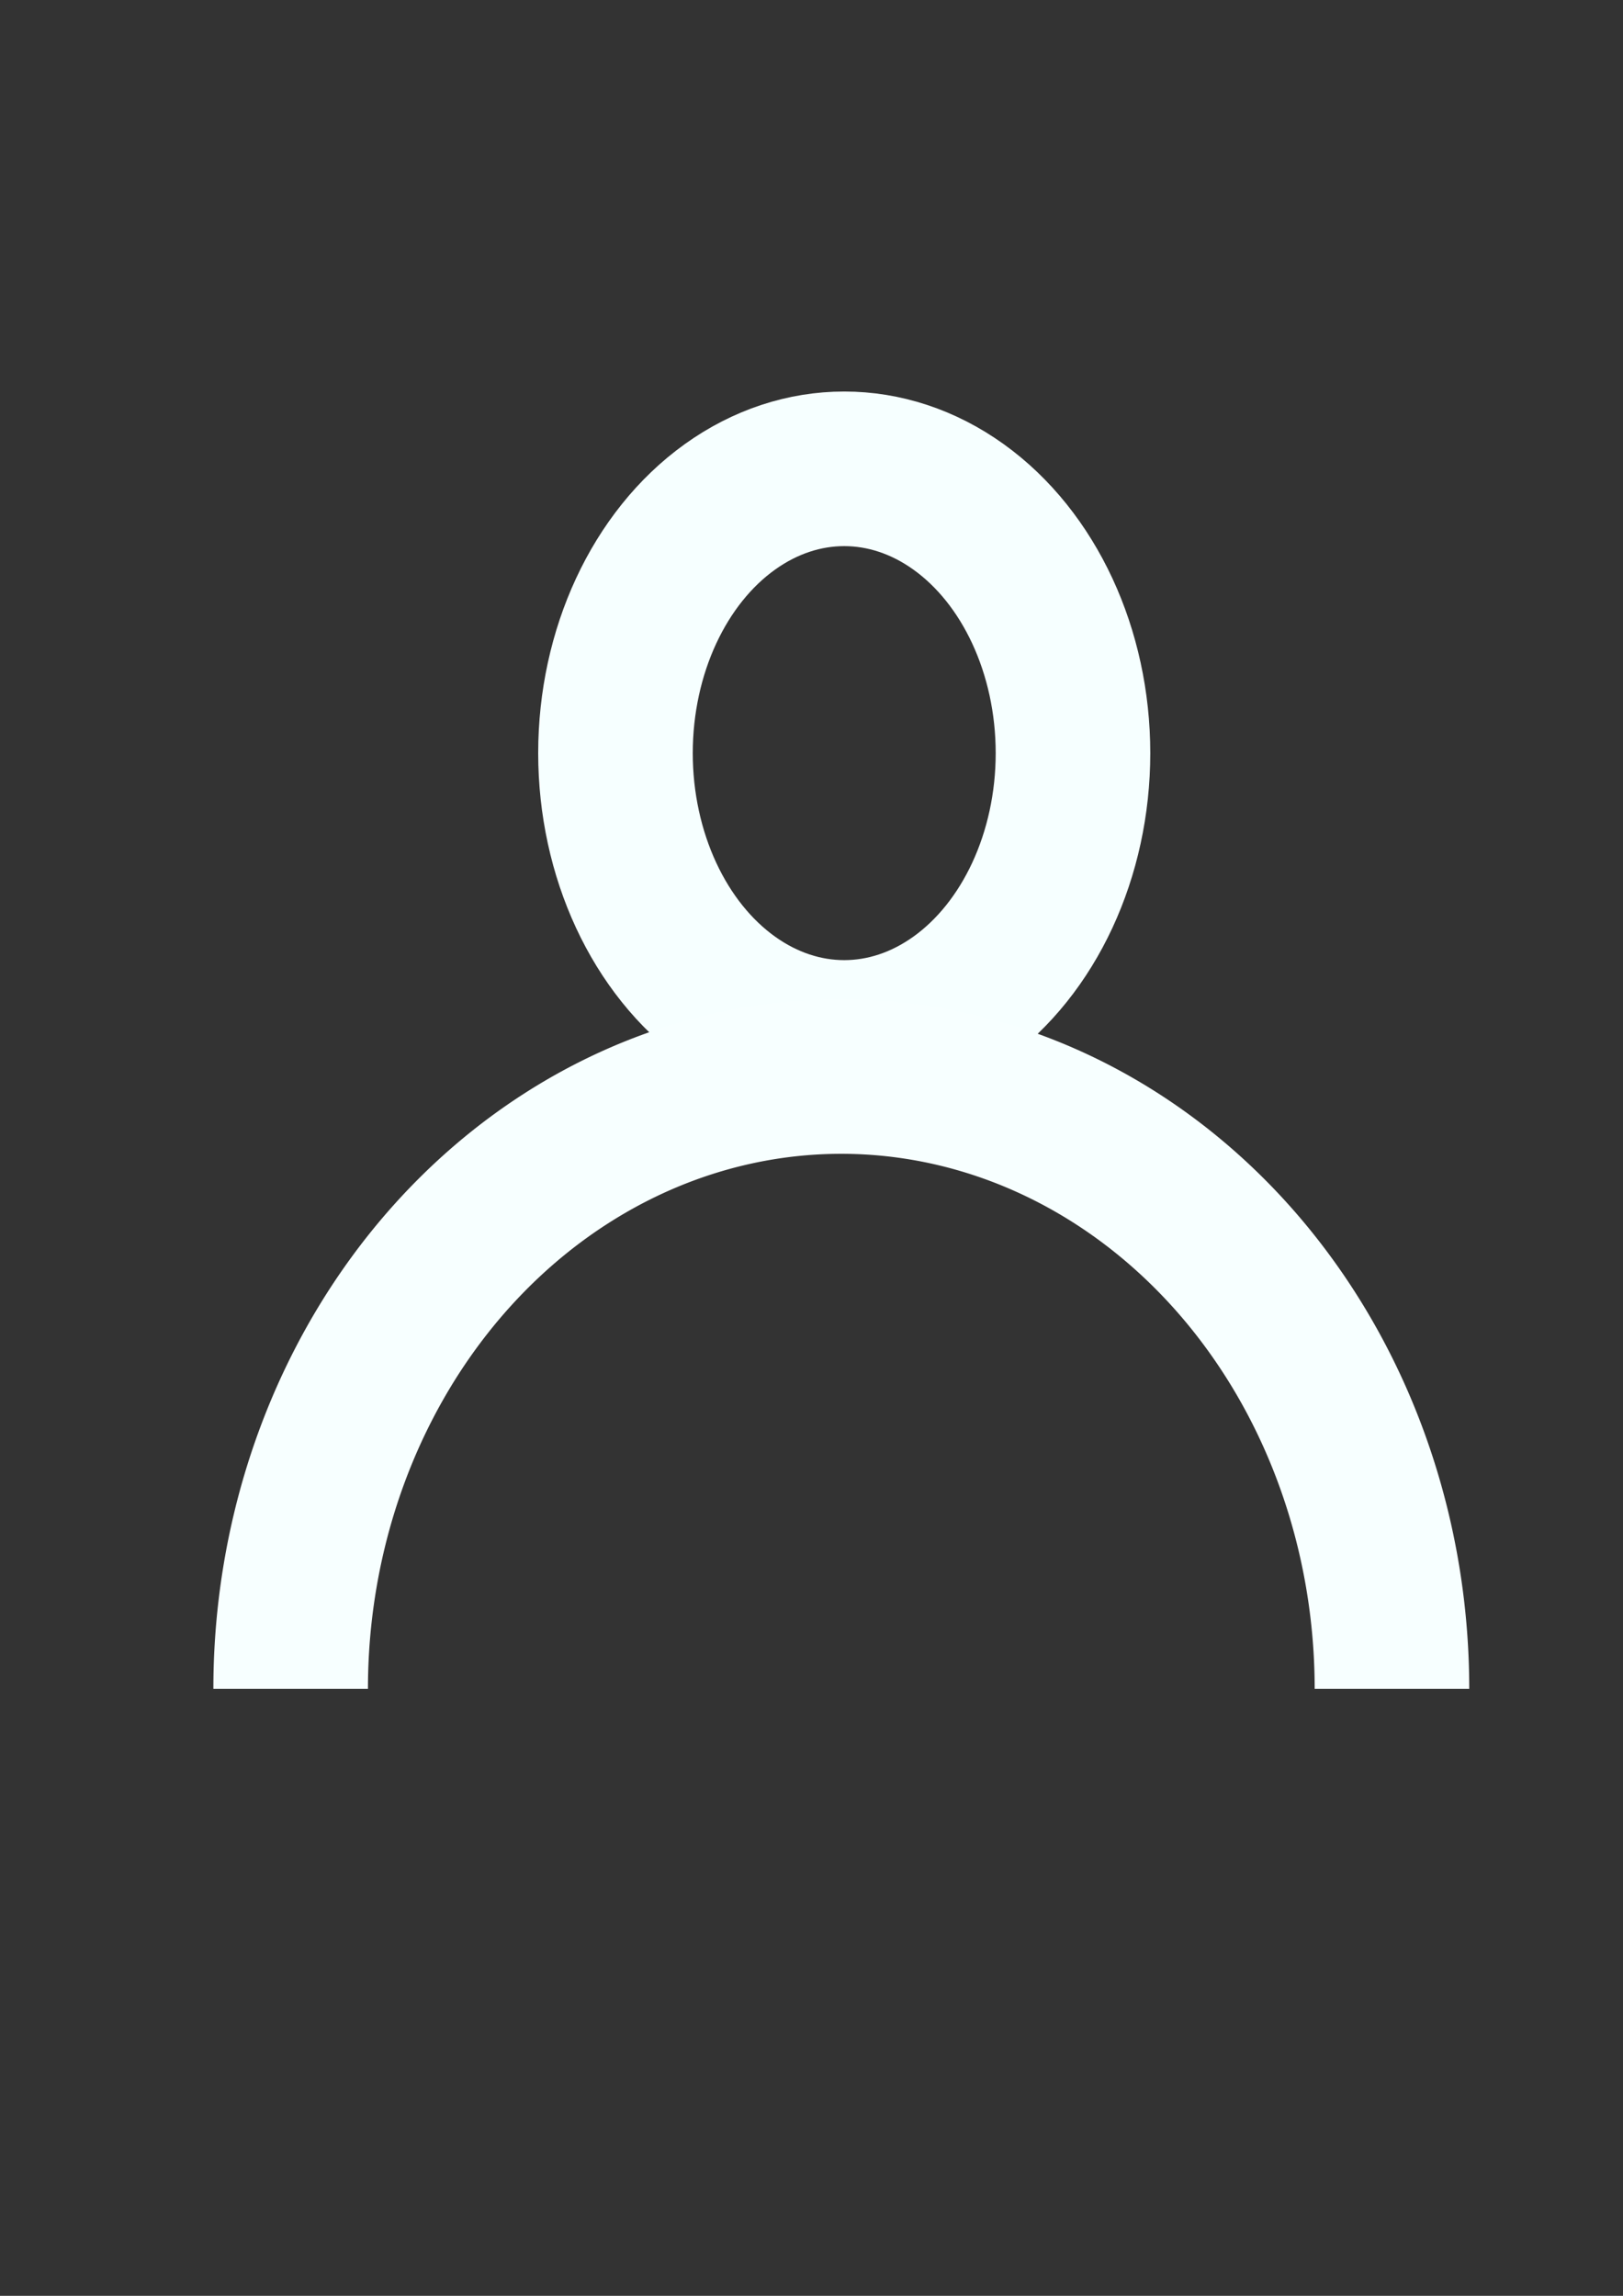 <?xml version="1.0" encoding="UTF-8" standalone="no"?>
<!-- Created with Inkscape (http://www.inkscape.org/) -->

<svg
   xmlns:dc="http://purl.org/dc/elements/1.1/"
   xmlns:cc="http://creativecommons.org/ns#"
   xmlns:rdf="http://www.w3.org/1999/02/22-rdf-syntax-ns#"
   xmlns:svg="http://www.w3.org/2000/svg"
   xmlns="http://www.w3.org/2000/svg"
   xmlns:sodipodi="http://sodipodi.sourceforge.net/DTD/sodipodi-0.dtd"
   xmlns:inkscape="http://www.inkscape.org/namespaces/inkscape"
   width="210mm"
   height="297mm"
   viewBox="0 0 210 297"
   version="1.1"
   id="svg8"
   inkscape:version="0.92.4 (33fec40, 2019-01-16)"
   sodipodi:docname="logo-user.svg">
  <rect x="0" y="0" width="210" height="297" fill="#333333" stroke="none"/>
  <defs
     id="defs2" />
  <sodipodi:namedview
     id="base"
     pagecolor="#ffffff"
     bordercolor="#666666"
     borderopacity="1.0"
     inkscape:pageopacity="0.0"
     inkscape:pageshadow="2"
     inkscape:zoom="0.35"
     inkscape:cx="-121.42857"
     inkscape:cy="560"
     inkscape:document-units="mm"
     inkscape:current-layer="layer1"
     showgrid="false"
     inkscape:snap-global="true"
     inkscape:window-width="1535"
     inkscape:window-height="740"
     inkscape:window-x="65"
     inkscape:window-y="27"
     inkscape:window-maximized="1" />
  <g
     inkscape:label="Capa 1"
     inkscape:groupmode="layer"
     id="layer1">
    <ellipse
       id="path3713"
       cx="109.235"
       cy="97.429"
       style="opacity:1;fill:#000000;fill-opacity:0;stroke:#f6ffff;stroke-width:20;stroke-miterlimit:4;stroke-dasharray:none;stroke-opacity:1"
       rx="29.598"
       ry="36.779" />
    <path
       style="opacity:1;fill:#000000;fill-opacity:0;stroke:#f7ffff;stroke-width:20;stroke-miterlimit:4;stroke-dasharray:none;stroke-opacity:1"
       id="path5978"
       sodipodi:type="arc"
       sodipodi:cx="-108.85713"
       sodipodi:cy="-218.47545"
       sodipodi:rx="71.24794"
       sodipodi:ry="79.211128"
       sodipodi:start="0"
       sodipodi:end="3.1415927"
       sodipodi:open="true"
       d="m -37.609,-218.475 a 71.248,79.211 0 0 1 -35.624,68.599 71.248,79.211 0 0 1 -71.248,0 71.248,79.211 0 0 1 -35.624,-68.599"
       transform="scale(-1)" />
  </g>
</svg>
